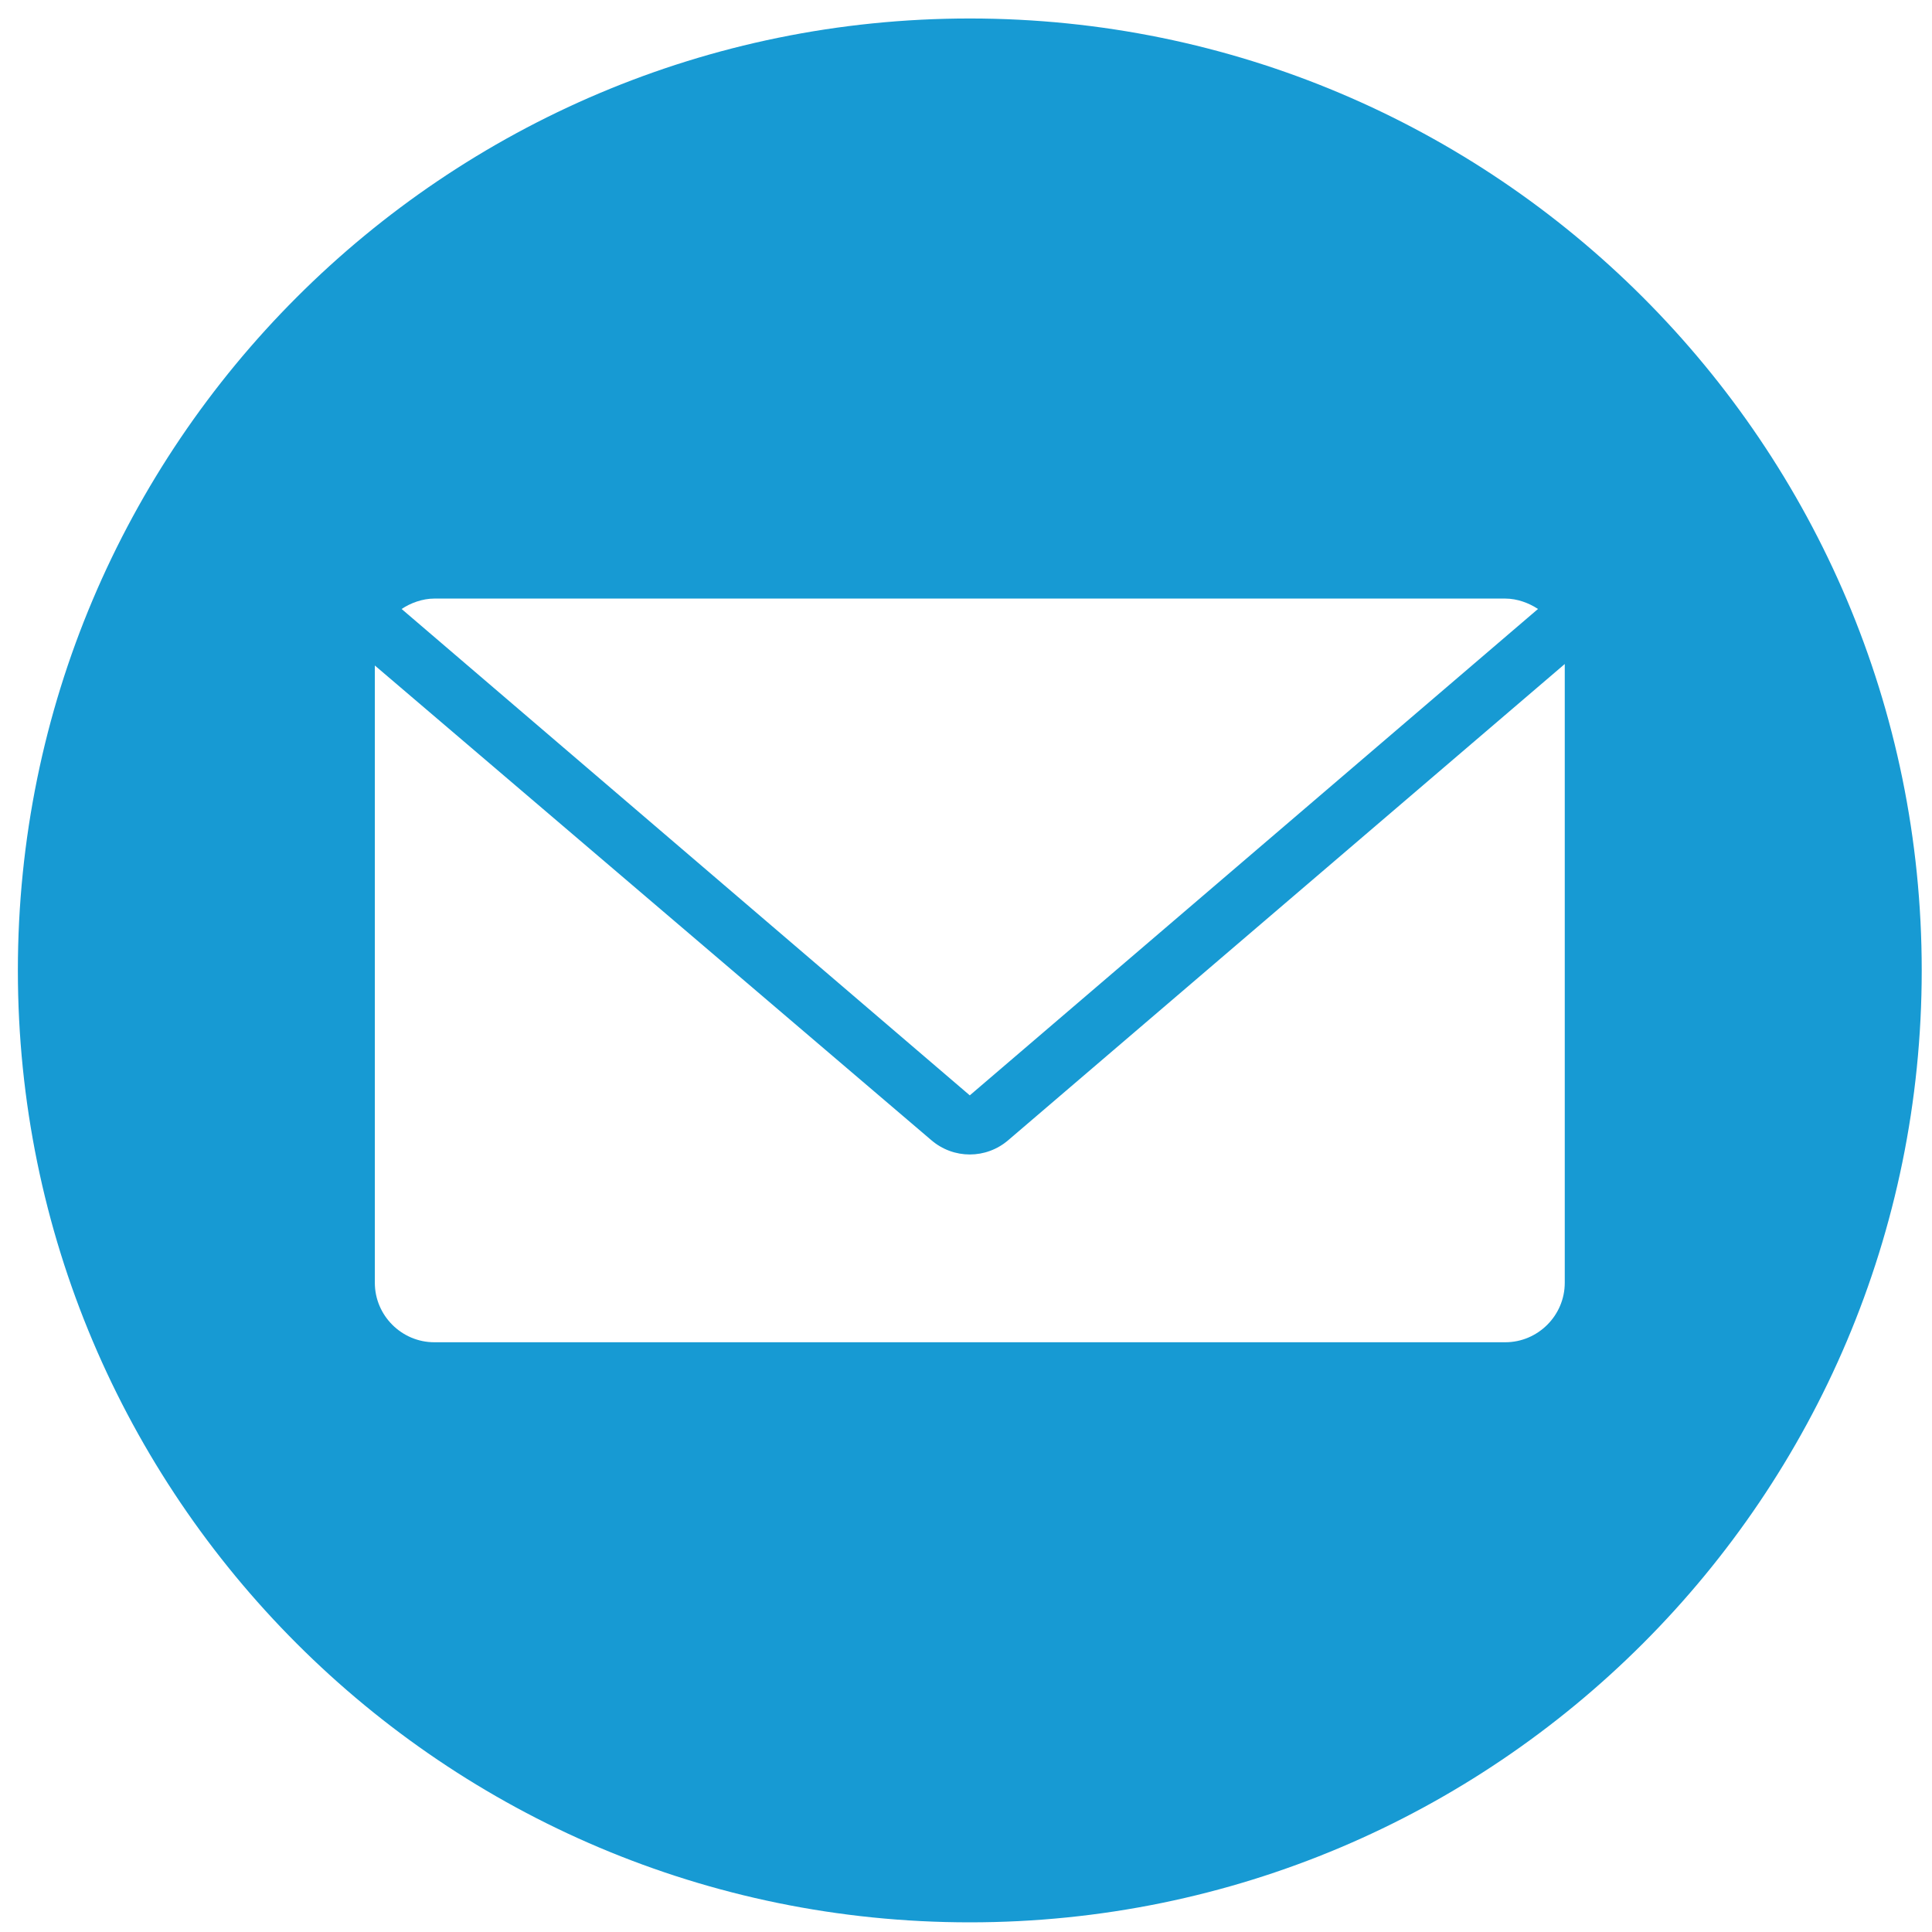 <svg width="72" height="72" viewBox="0 0 72 72" fill="none" xmlns="http://www.w3.org/2000/svg">
<path fill-rule="evenodd" clip-rule="evenodd" d="M36.141 71.64C55.734 71.64 71.617 55.757 71.617 36.164C71.617 16.572 55.734 0.689 36.141 0.689C16.549 0.689 0.666 16.572 0.666 36.164C0.666 55.757 16.549 71.64 36.141 71.64ZM36.141 40.821L57.316 22.695C56.983 22.473 56.54 22.307 56.096 22.307H16.186C15.743 22.307 15.3 22.473 14.967 22.695L36.141 40.821ZM34.7 42.484C35.532 43.204 36.751 43.204 37.583 42.484L58.314 24.746V47.805C58.314 49.024 57.316 50.022 56.096 50.022H16.186C14.967 50.022 13.969 49.024 13.969 47.805V24.801L34.7 42.484Z" fill="#179AD3"/>
</svg>
